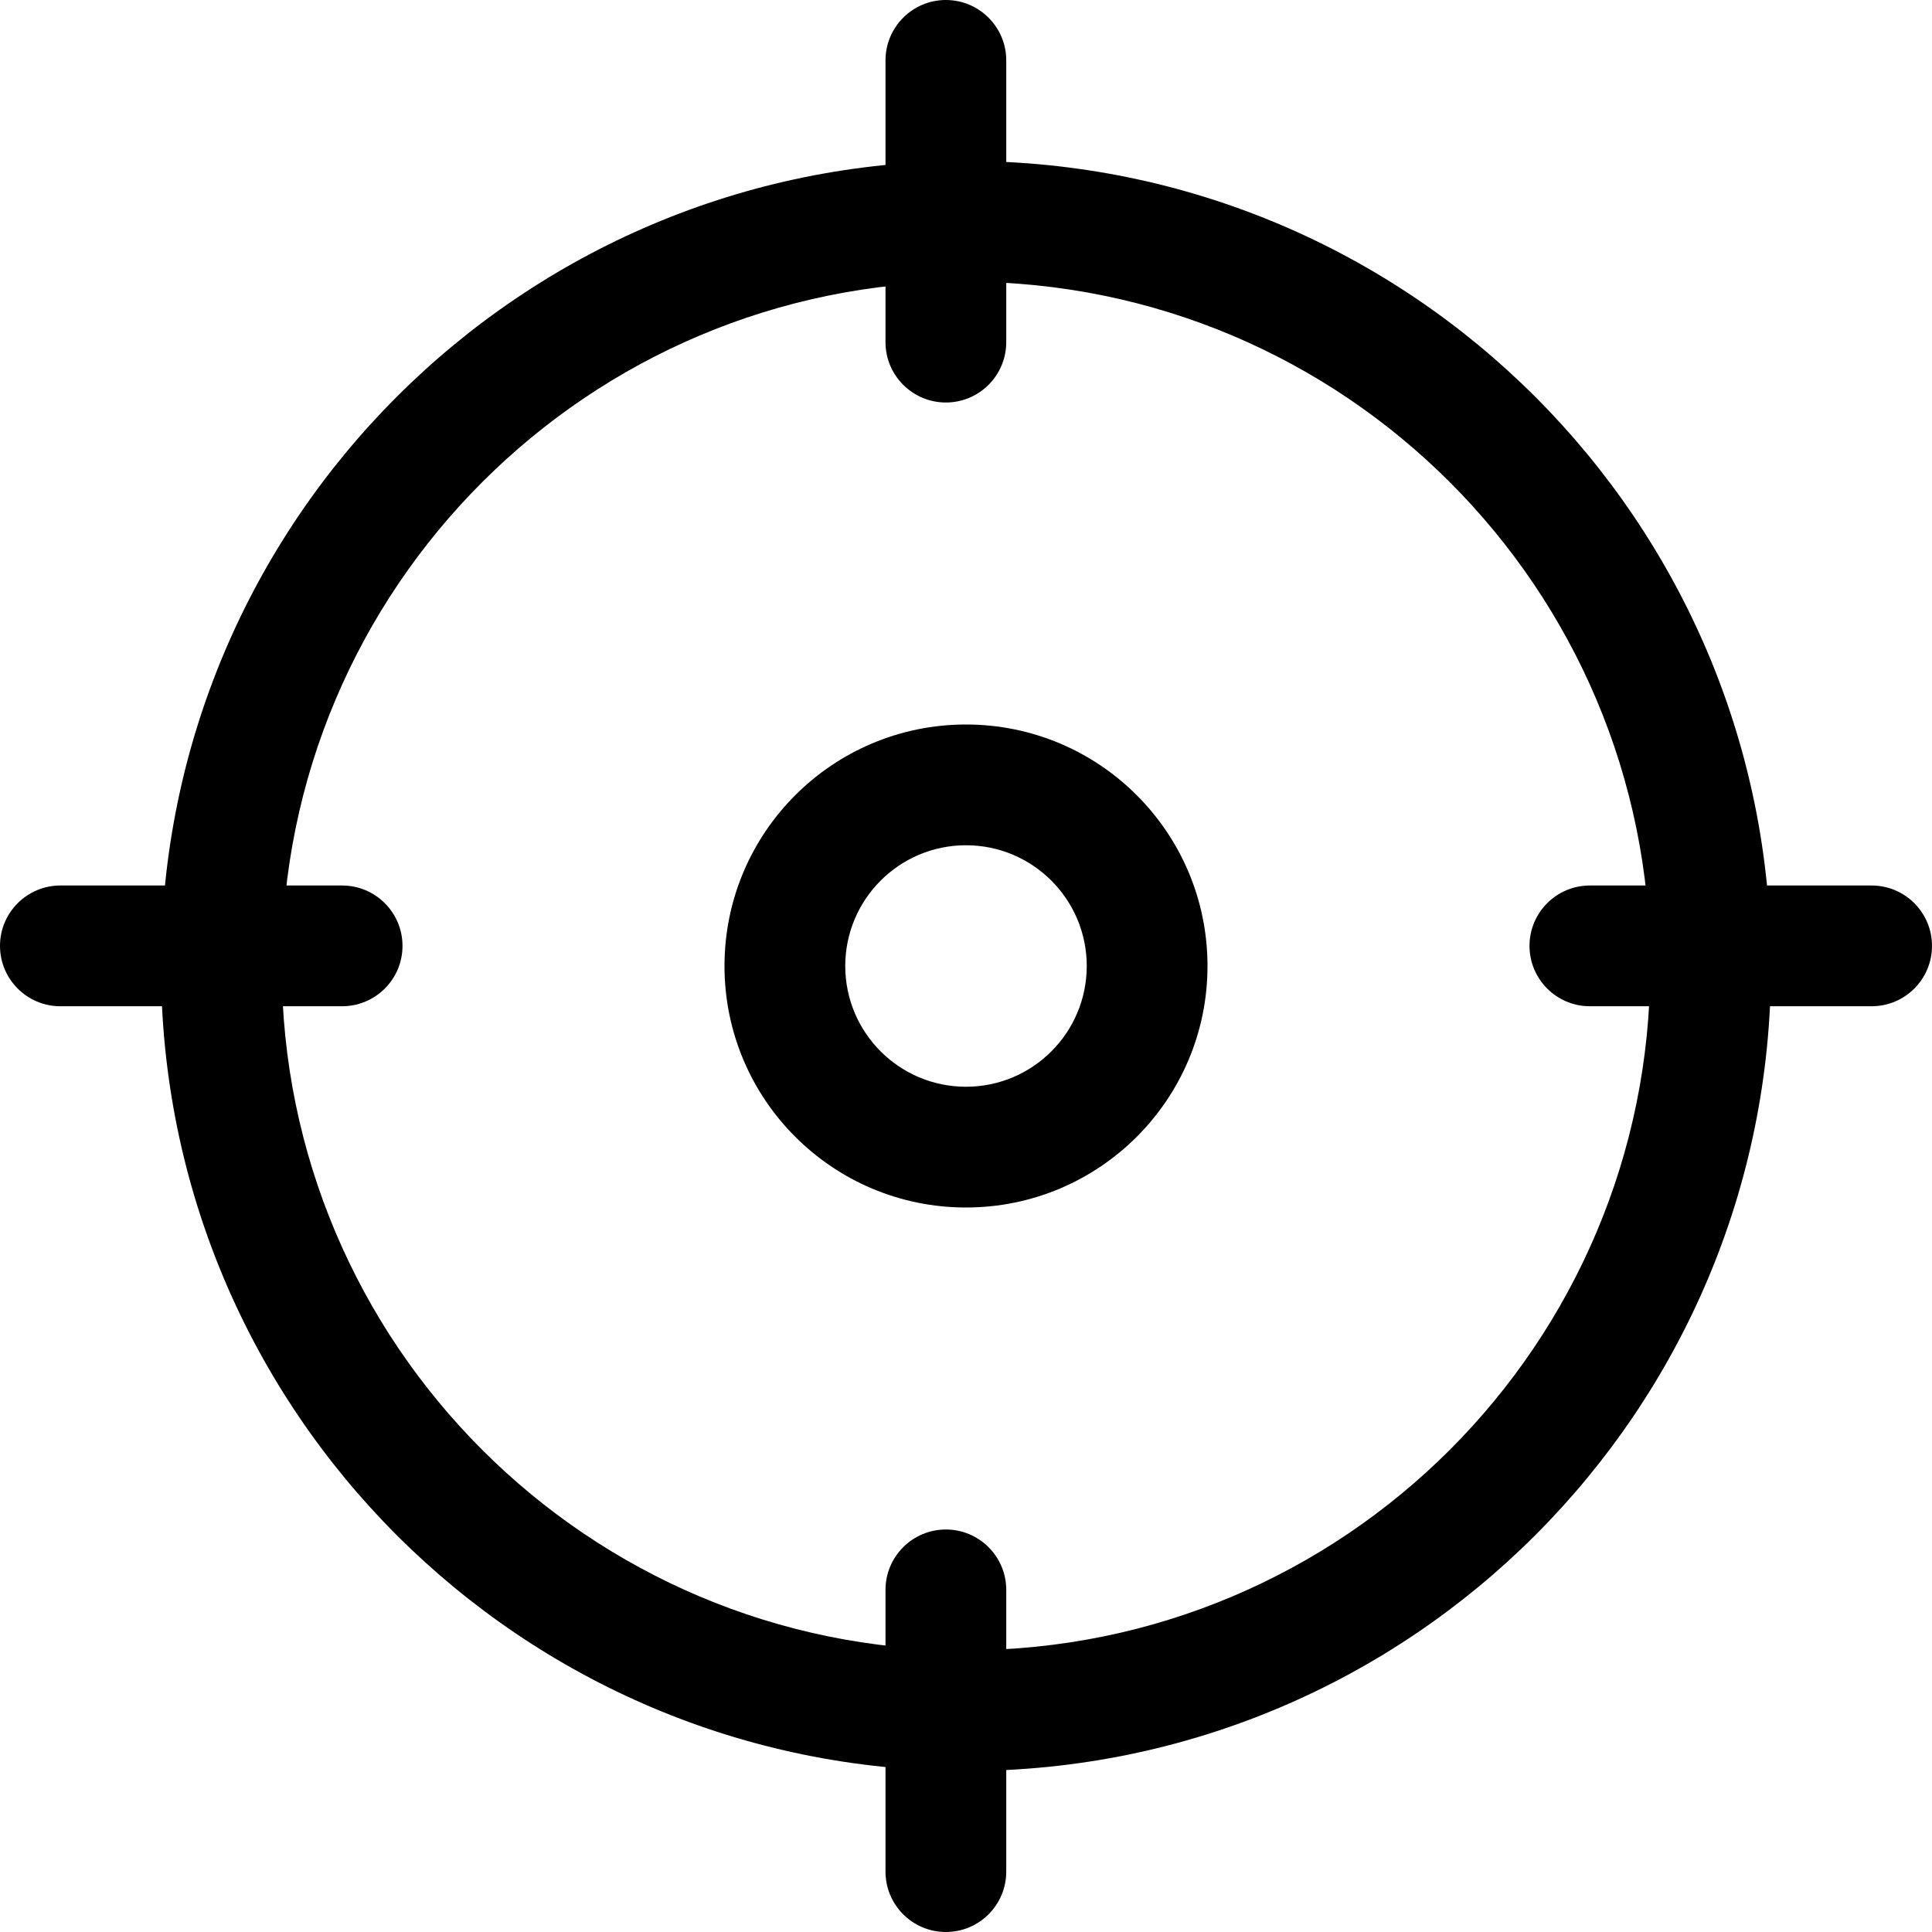 <svg width="24" height="24" viewBox="0 0 24 24" fill="none" xmlns="http://www.w3.org/2000/svg">
<path fill-rule="evenodd" clip-rule="evenodd" d="M12 20.5C16.694 20.5 20.5 16.694 20.5 12C20.5 7.306 16.694 3.5 12 3.5C7.306 3.5 3.5 7.306 3.5 12C3.5 16.694 7.306 20.5 12 20.5ZM12 22C17.523 22 22 17.523 22 12C22 6.477 17.523 2 12 2C6.477 2 2 6.477 2 12C2 17.523 6.477 22 12 22Z" fill="black"/>
<path fill-rule="evenodd" clip-rule="evenodd" d="M12 13.5C12.828 13.5 13.5 12.828 13.5 12C13.5 11.172 12.828 10.5 12 10.5C11.172 10.5 10.5 11.172 10.5 12C10.5 12.828 11.172 13.5 12 13.5ZM12 15C13.657 15 15 13.657 15 12C15 10.343 13.657 9 12 9C10.343 9 9 10.343 9 12C9 13.657 10.343 15 12 15Z" fill="black"/>
<path d="M11 0.75C11 0.336 11.336 0 11.75 0C12.164 0 12.5 0.336 12.5 0.75V4.25C12.5 4.664 12.164 5 11.75 5C11.336 5 11 4.664 11 4.25V0.75Z" fill="black"/>
<path d="M11 19.75C11 19.336 11.336 19 11.75 19C12.164 19 12.5 19.336 12.5 19.75V23.25C12.5 23.664 12.164 24 11.75 24C11.336 24 11 23.664 11 23.25V19.75Z" fill="black"/>
<path d="M19.75 12.5C19.336 12.5 19 12.164 19 11.75C19 11.336 19.336 11 19.75 11H23.25C23.664 11 24 11.336 24 11.75C24 12.164 23.664 12.5 23.25 12.5H19.75Z" fill="black"/>
<path d="M0.75 12.5C0.336 12.5 0 12.164 0 11.75C0 11.336 0.336 11 0.75 11H4.25C4.664 11 5 11.336 5 11.75C5 12.164 4.664 12.5 4.25 12.5H0.75Z" fill="black"/>
</svg>
